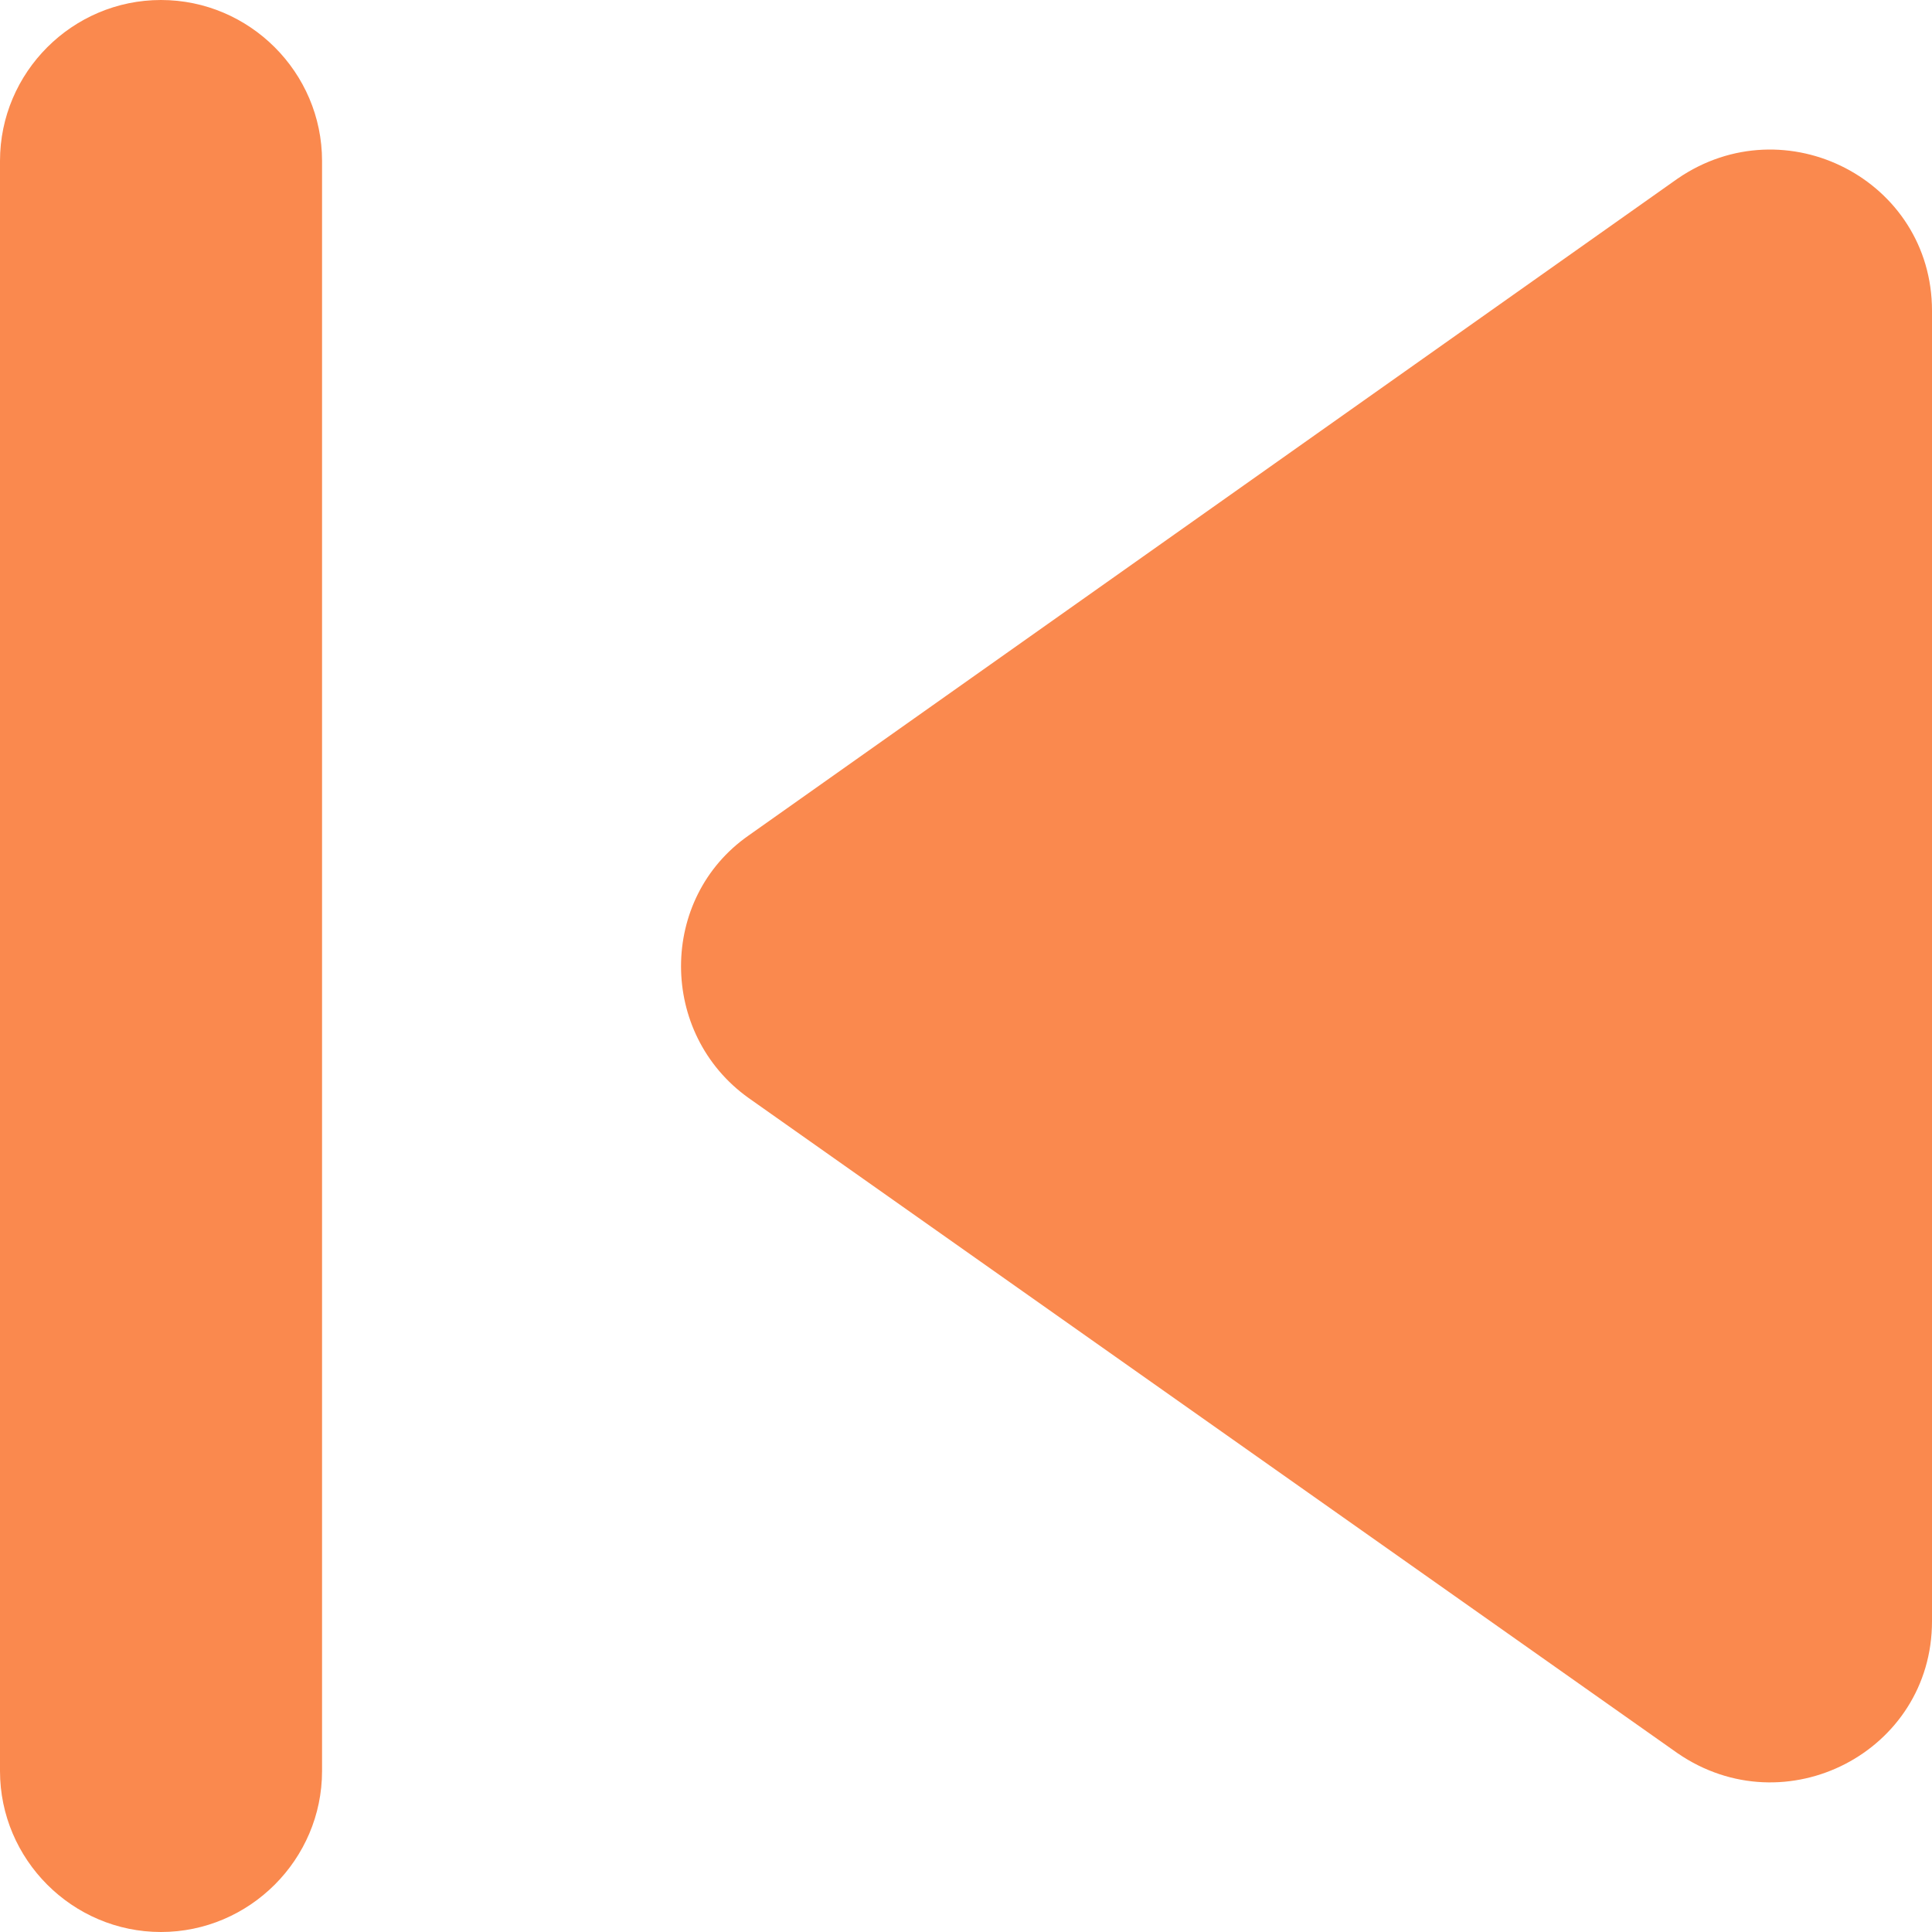 <svg width="13" height="13" viewBox="0 0 13 13" fill="none" xmlns="http://www.w3.org/2000/svg">
<path d="M11.288 11.797L5.037 7.388C4.431 6.955 4.431 6.045 5.037 5.622L11.288 1.202C12.014 0.704 13 1.213 13 2.091V10.909C13 11.787 12.014 12.296 11.288 11.797ZM2.167 1.083V11.917C2.167 12.512 1.679 13 1.083 13C0.487 13 0 12.512 0 11.917V1.083C0 0.487 0.487 0 1.083 0C1.679 0 2.167 0.487 2.167 1.083Z" fill="#FA894E"/>
</svg>
